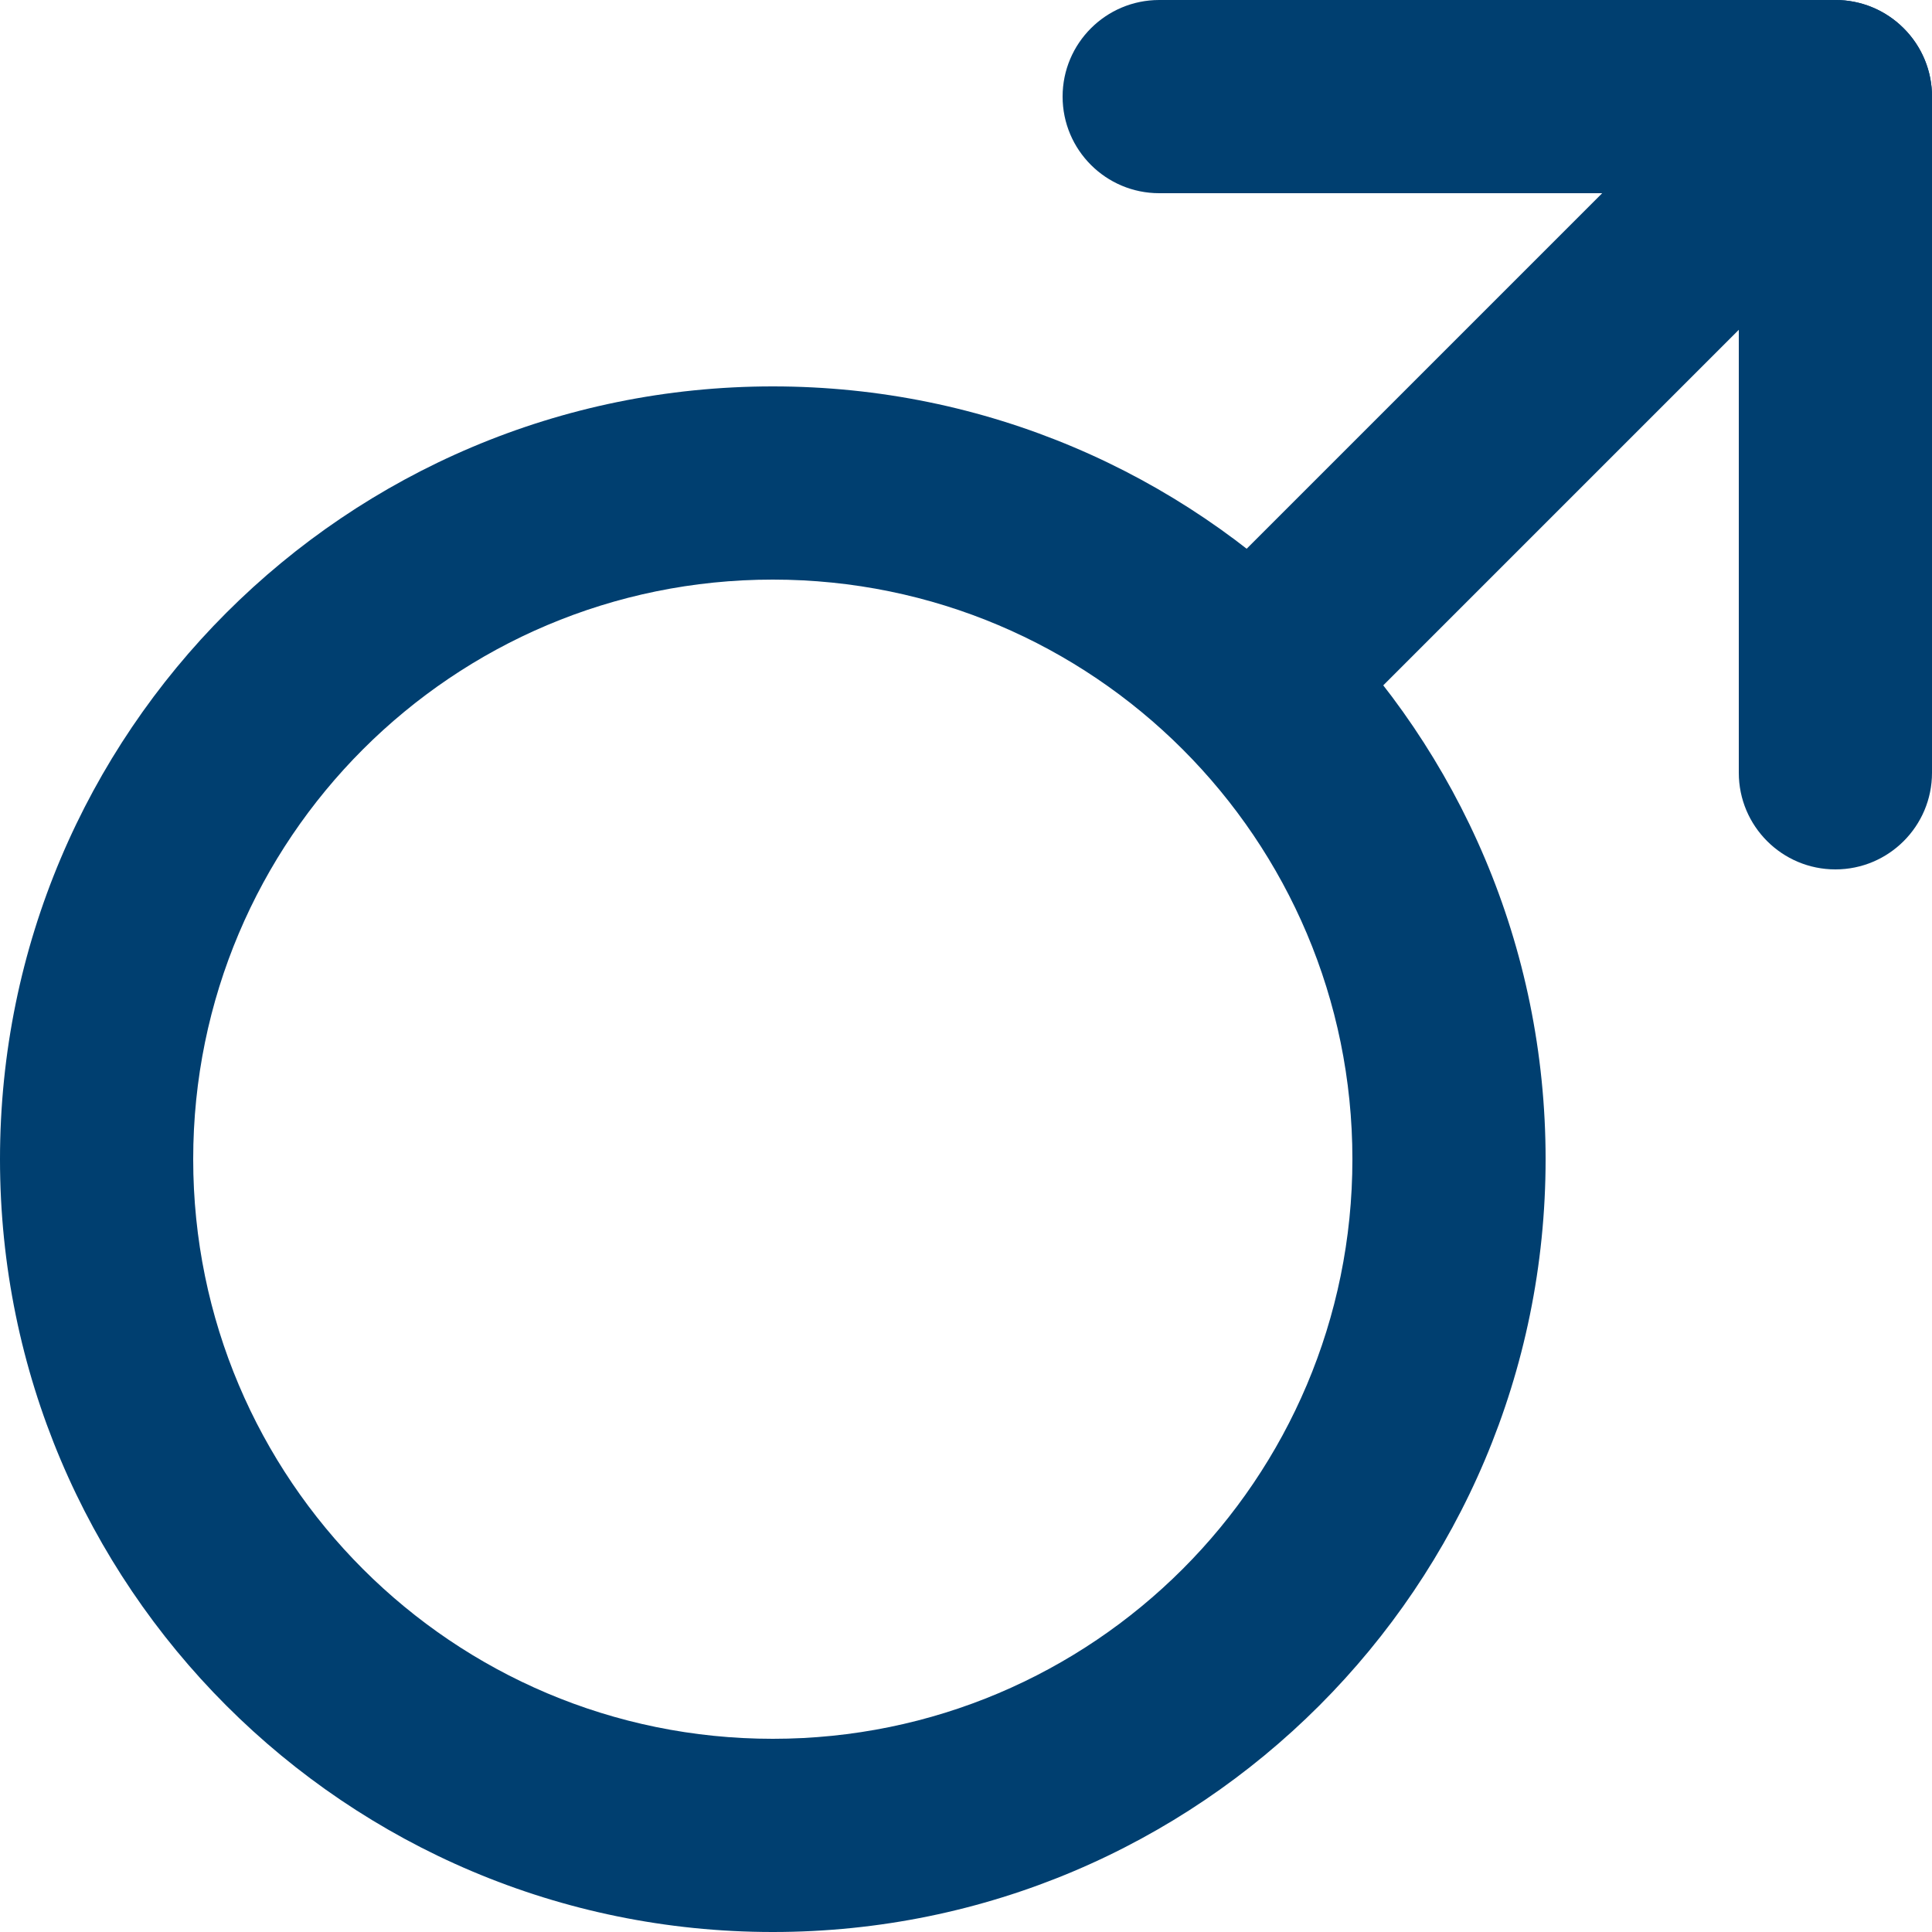 <svg width="20" height="20" viewBox="0 0 20 20" fill="none" xmlns="http://www.w3.org/2000/svg">
<path fill-rule="evenodd" clip-rule="evenodd" d="M8 6C4.686 6 2 8.686 2 12C2 15.314 4.686 18 8 18C11.314 18 14 15.314 14 12C14 8.686 11.314 6 8 6ZM0 12C0 7.582 3.582 4 8 4C12.418 4 16 7.582 16 12C16 16.418 12.418 20 8 20C3.582 20 0 16.418 0 12Z" fill="#003F70"/>
<path fill-rule="evenodd" clip-rule="evenodd" d="M19 3.0598e-07C19.552 3.30122e-07 20 0.448 20 1V8C20 8.552 19.552 9 19 9C18.448 9 18 8.552 18 8V2L12 2C11.448 2 11 1.552 11 1C11 0.448 11.448 -2.41402e-08 12 0L19 3.0598e-07Z" fill="#003F70"/>
<path fill-rule="evenodd" clip-rule="evenodd" d="M12.293 7.707C11.902 7.317 11.902 6.683 12.293 6.293L18.293 0.293C18.683 -0.098 19.317 -0.098 19.707 0.293C20.098 0.683 20.098 1.317 19.707 1.707L13.707 7.707C13.317 8.098 12.683 8.098 12.293 7.707Z" fill="#003F70"/>
</svg>

